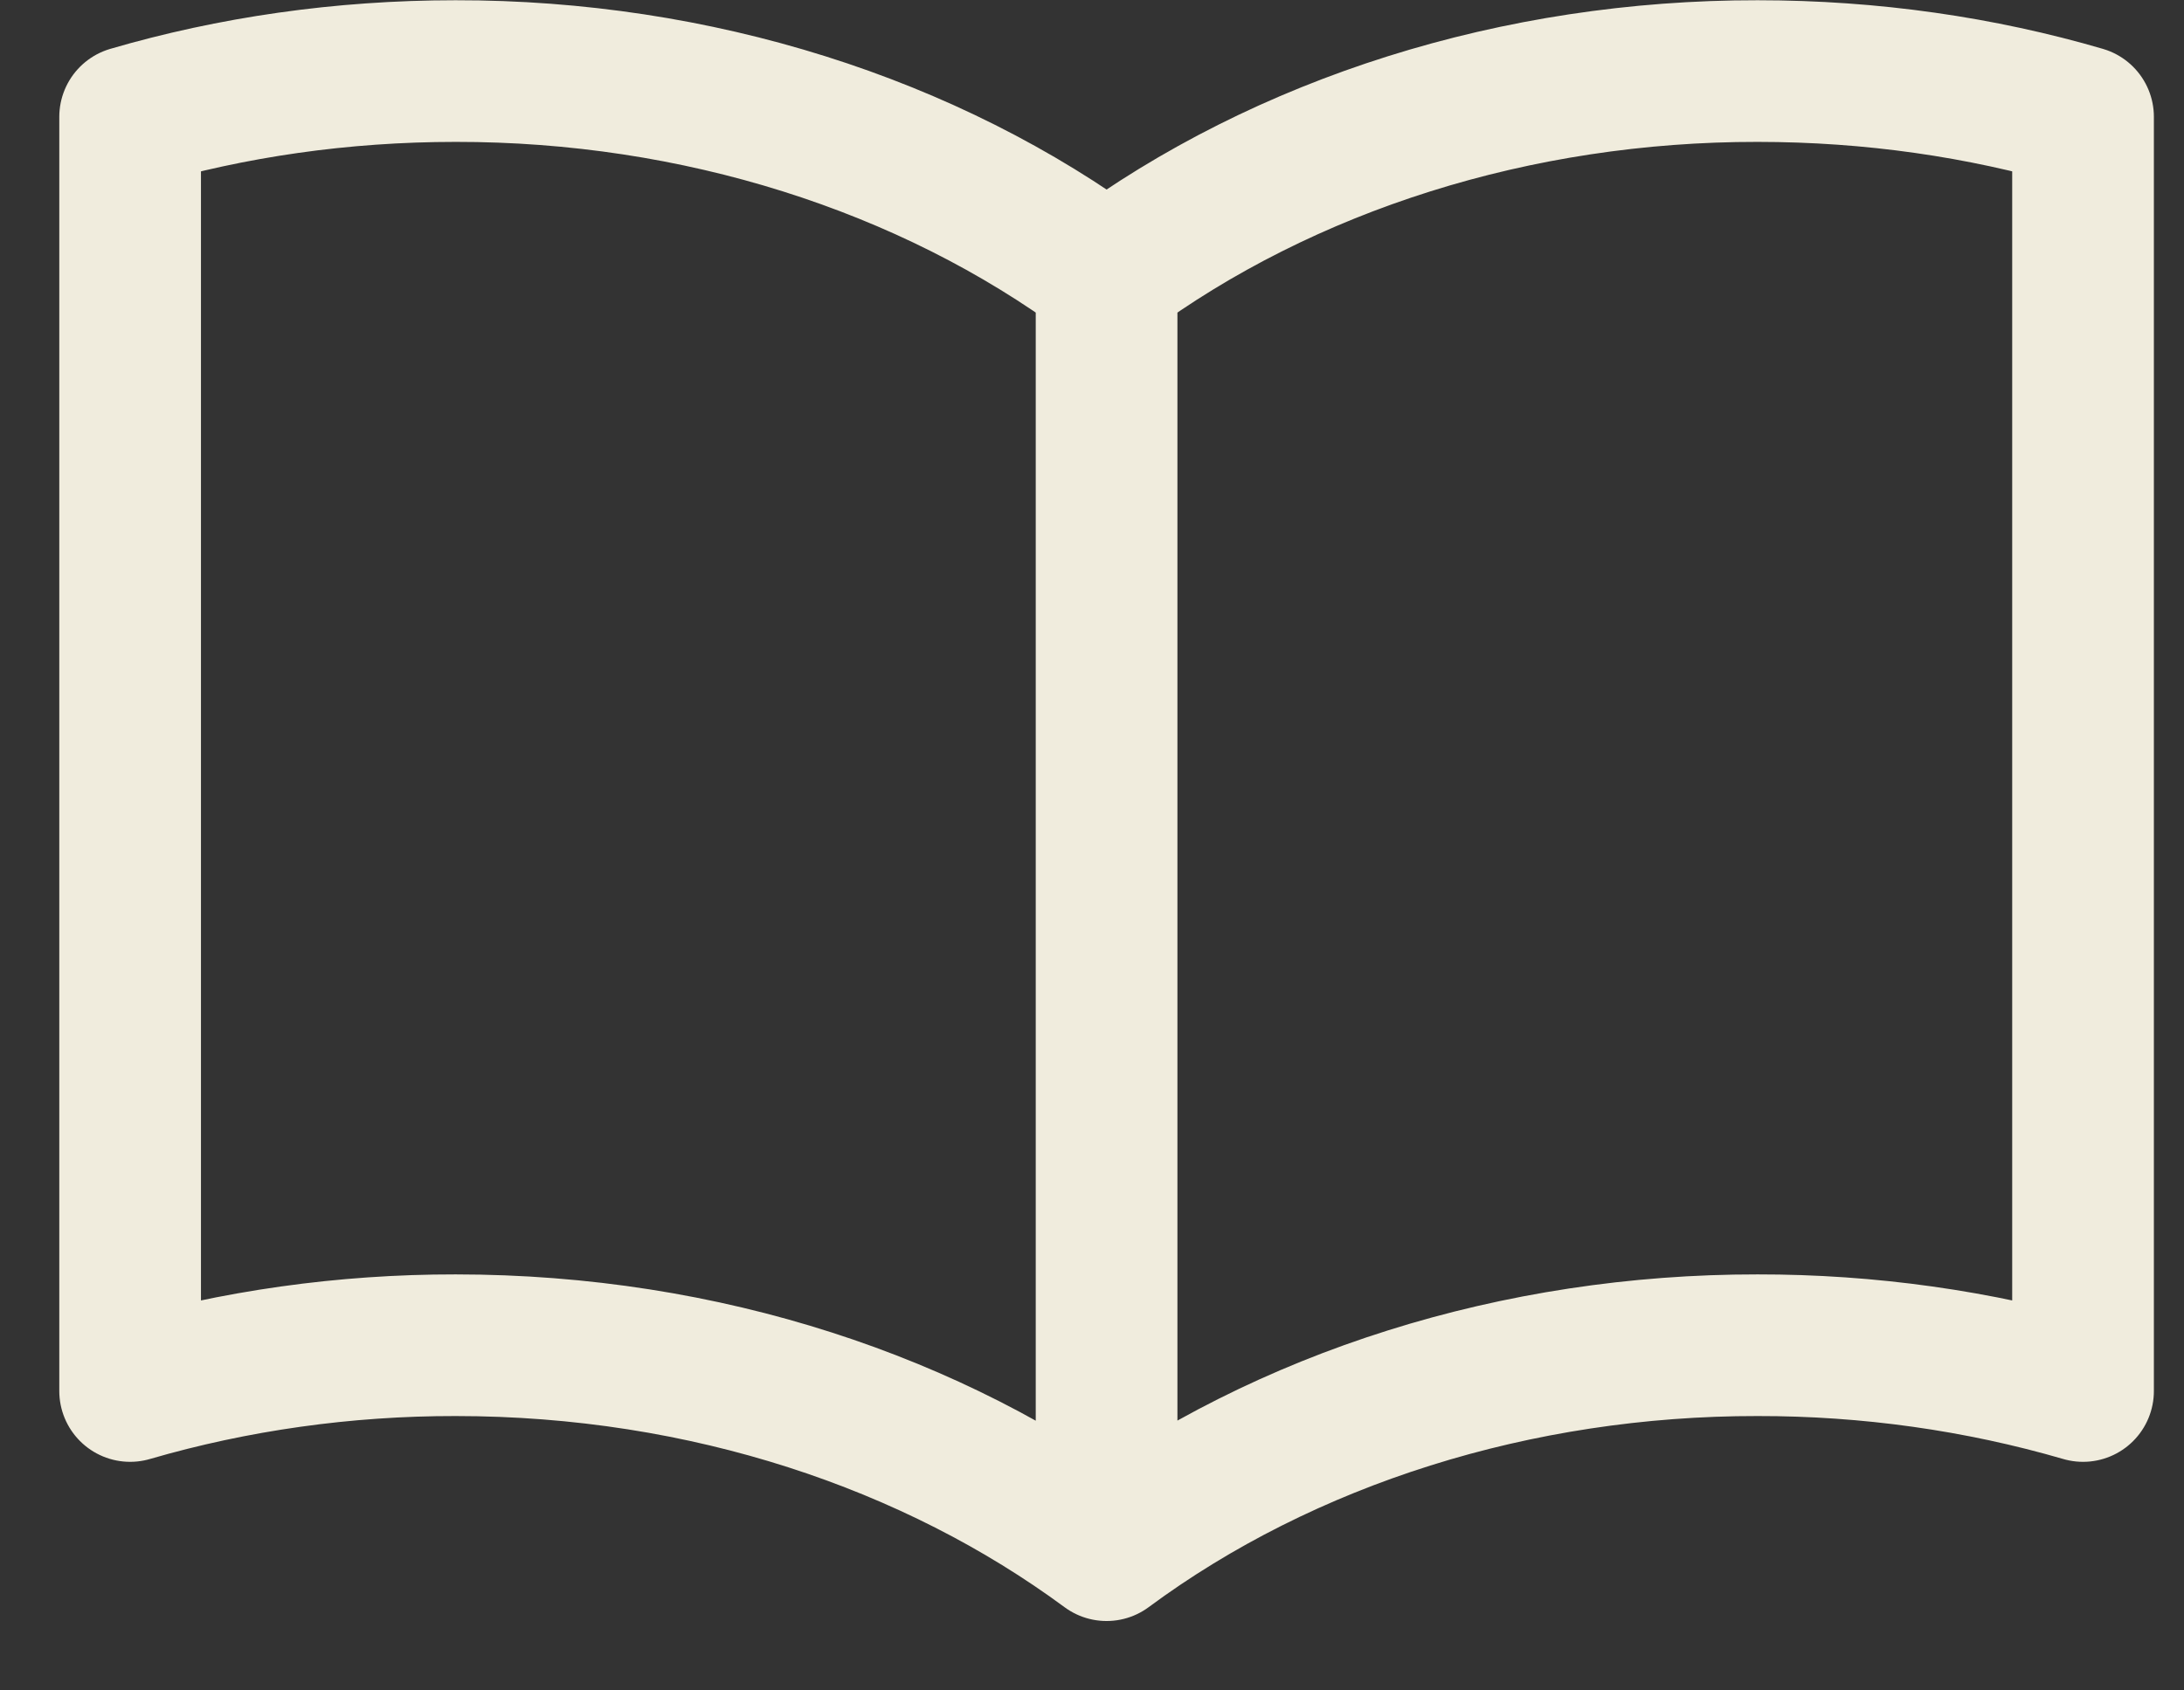 <svg width="31" height="24" viewBox="0 0 31 24" fill="none" xmlns="http://www.w3.org/2000/svg">
 <rect x="0" y="0" width="31" height="24" fill="#333333" stroke="none"/>
 <title>Go to Stories</title>
<path d="M15.707 3.918C13.169 2.041 9.878 1.005 6.467 1.009C4.847 1.009 3.292 1.237 1.847 1.659V19.749C3.331 19.317 4.894 19.097 6.467 19.099C10.017 19.099 13.256 20.2 15.707 22.009M15.707 3.918C18.246 2.041 21.537 1.005 24.947 1.009C26.567 1.009 28.123 1.237 29.567 1.659V19.749C28.083 19.317 26.521 19.097 24.947 19.099C21.537 19.095 18.246 20.131 15.707 22.009M15.707 3.918V22.009" stroke="#F0ECDD" stroke-width="2.011" stroke-linecap="round" stroke-linejoin="round"/>
</svg>
